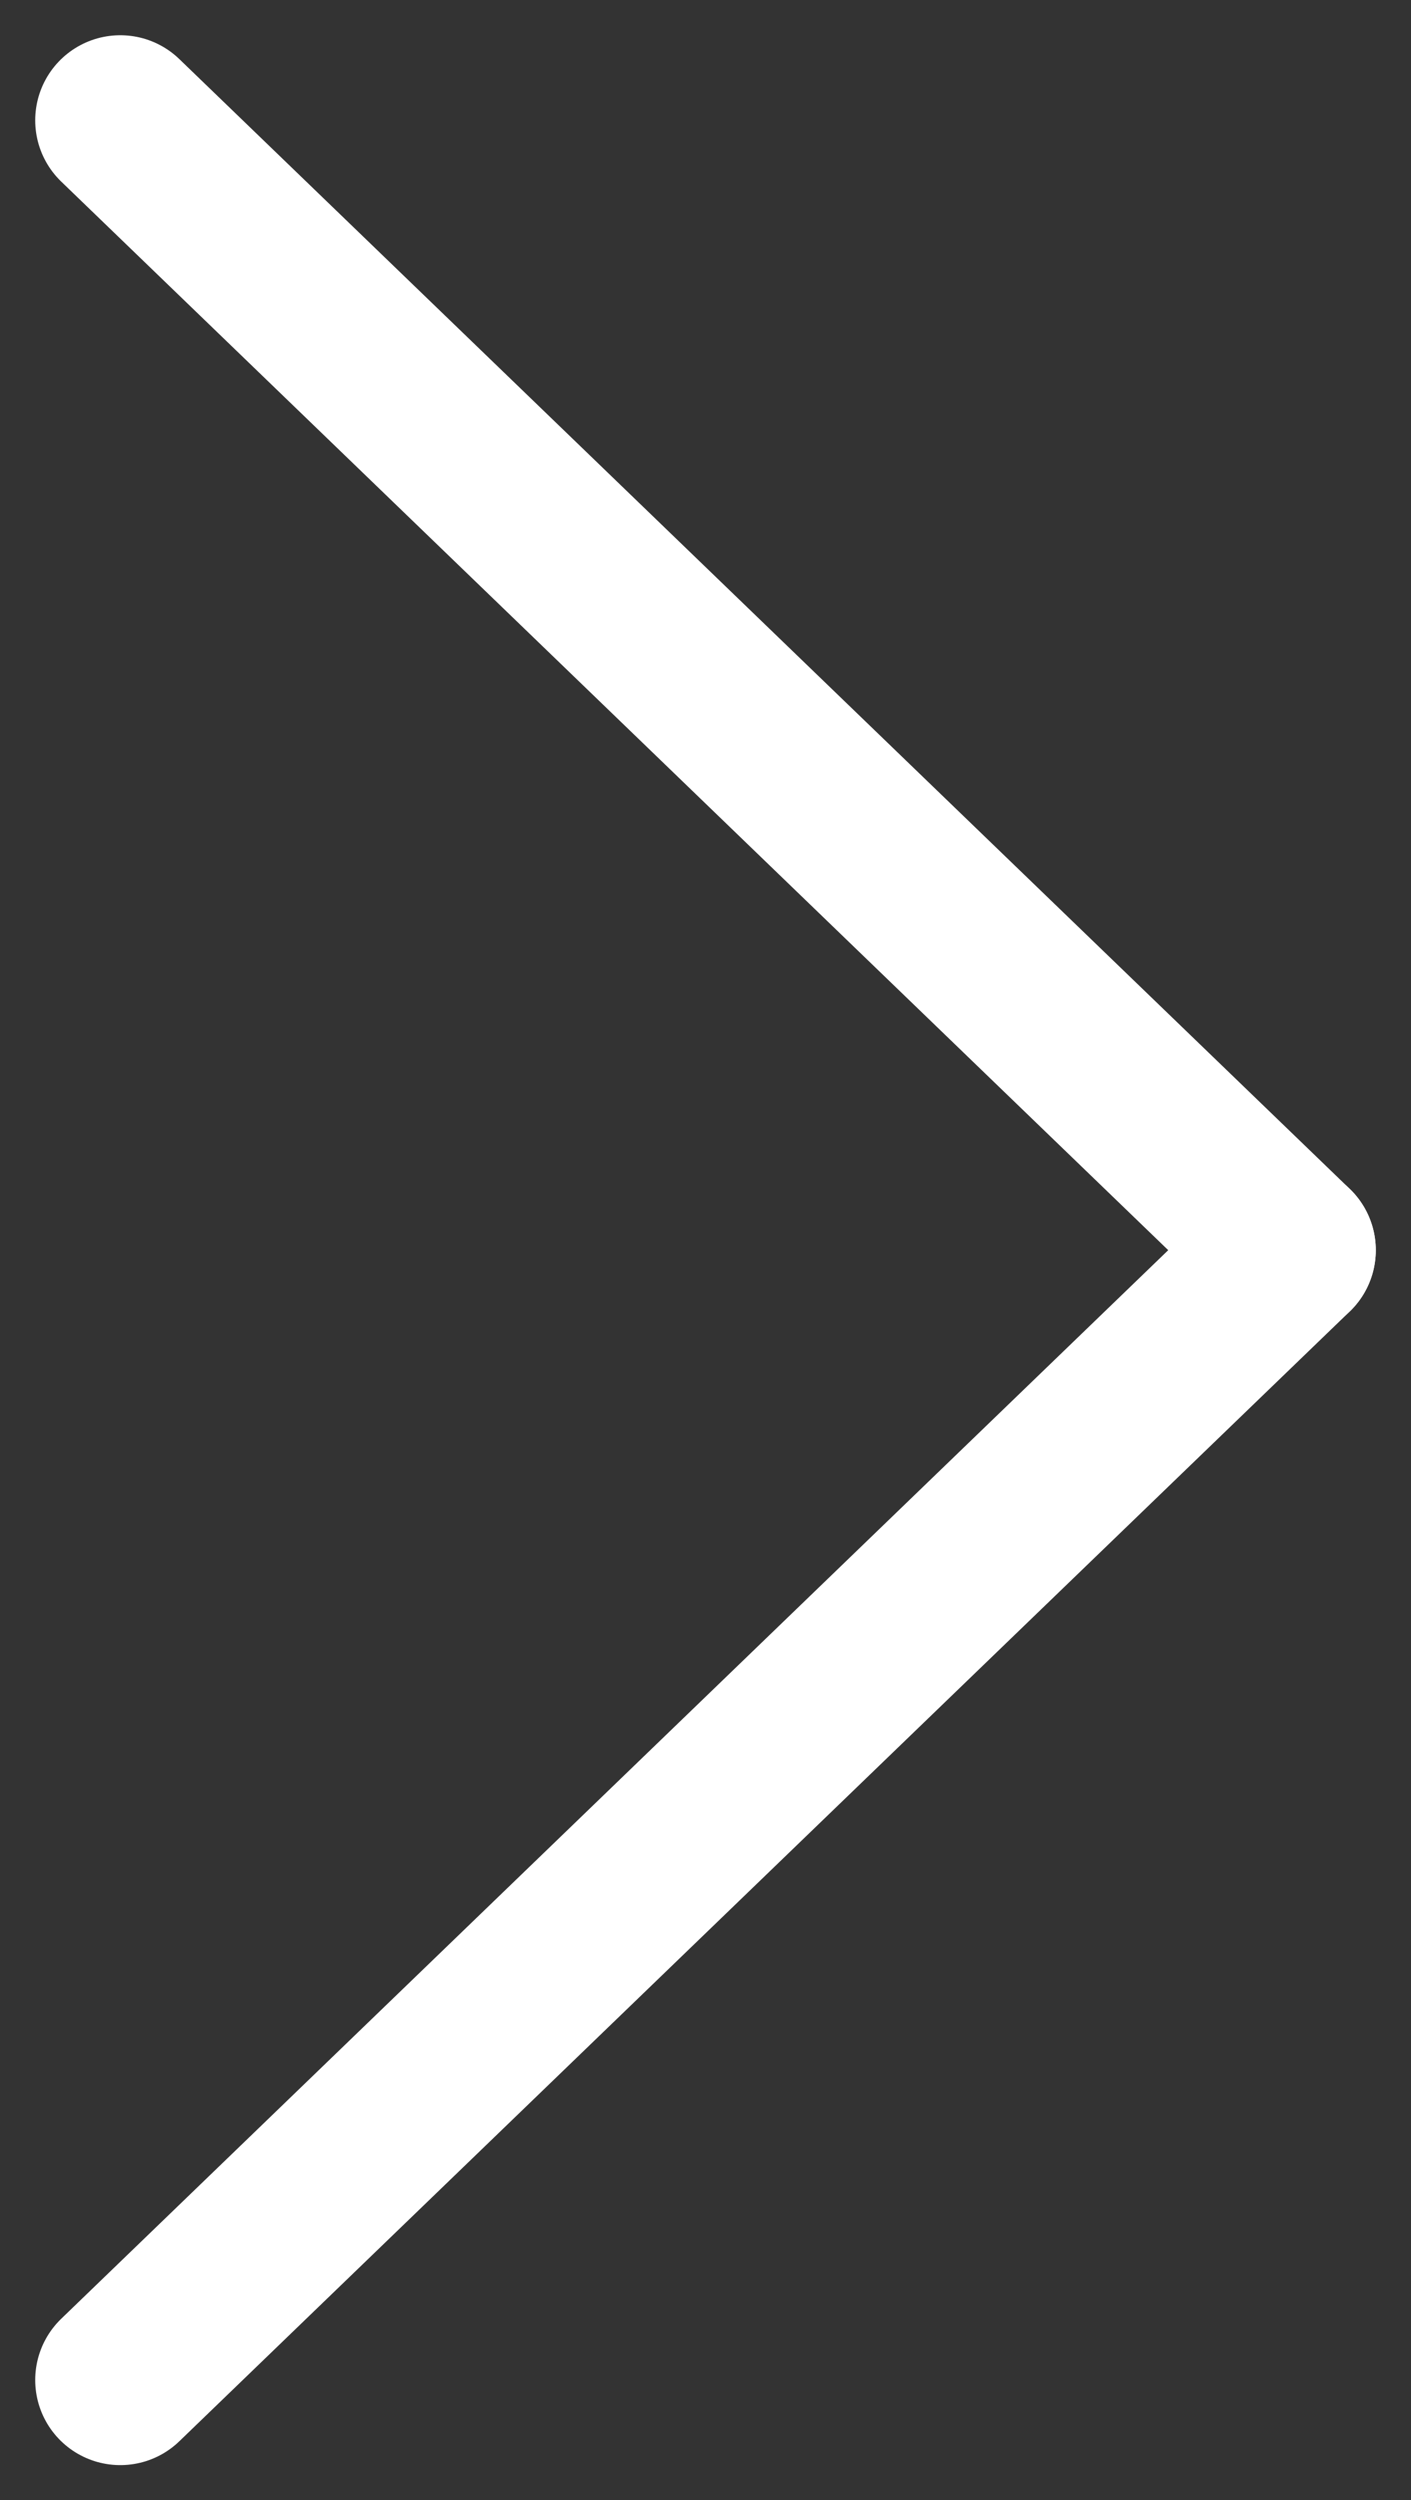 <svg xmlns="http://www.w3.org/2000/svg" width="16.589" height="29.379" viewBox="0 0 16.589 29.379"><rect x="0" y="0" width="16.589" height="29.379" fill="#333333" stroke="none"/><g transform="translate(-71.086 -369.015)"><line x1="13.761" y1="13.276" transform="translate(72.5 370.429)" fill="none" stroke="#fff" stroke-linecap="round" stroke-width="2"/><line x1="13.761" y2="13.276" transform="translate(72.5 383.705)" fill="none" stroke="#fff" stroke-linecap="round" stroke-width="2"/></g></svg>